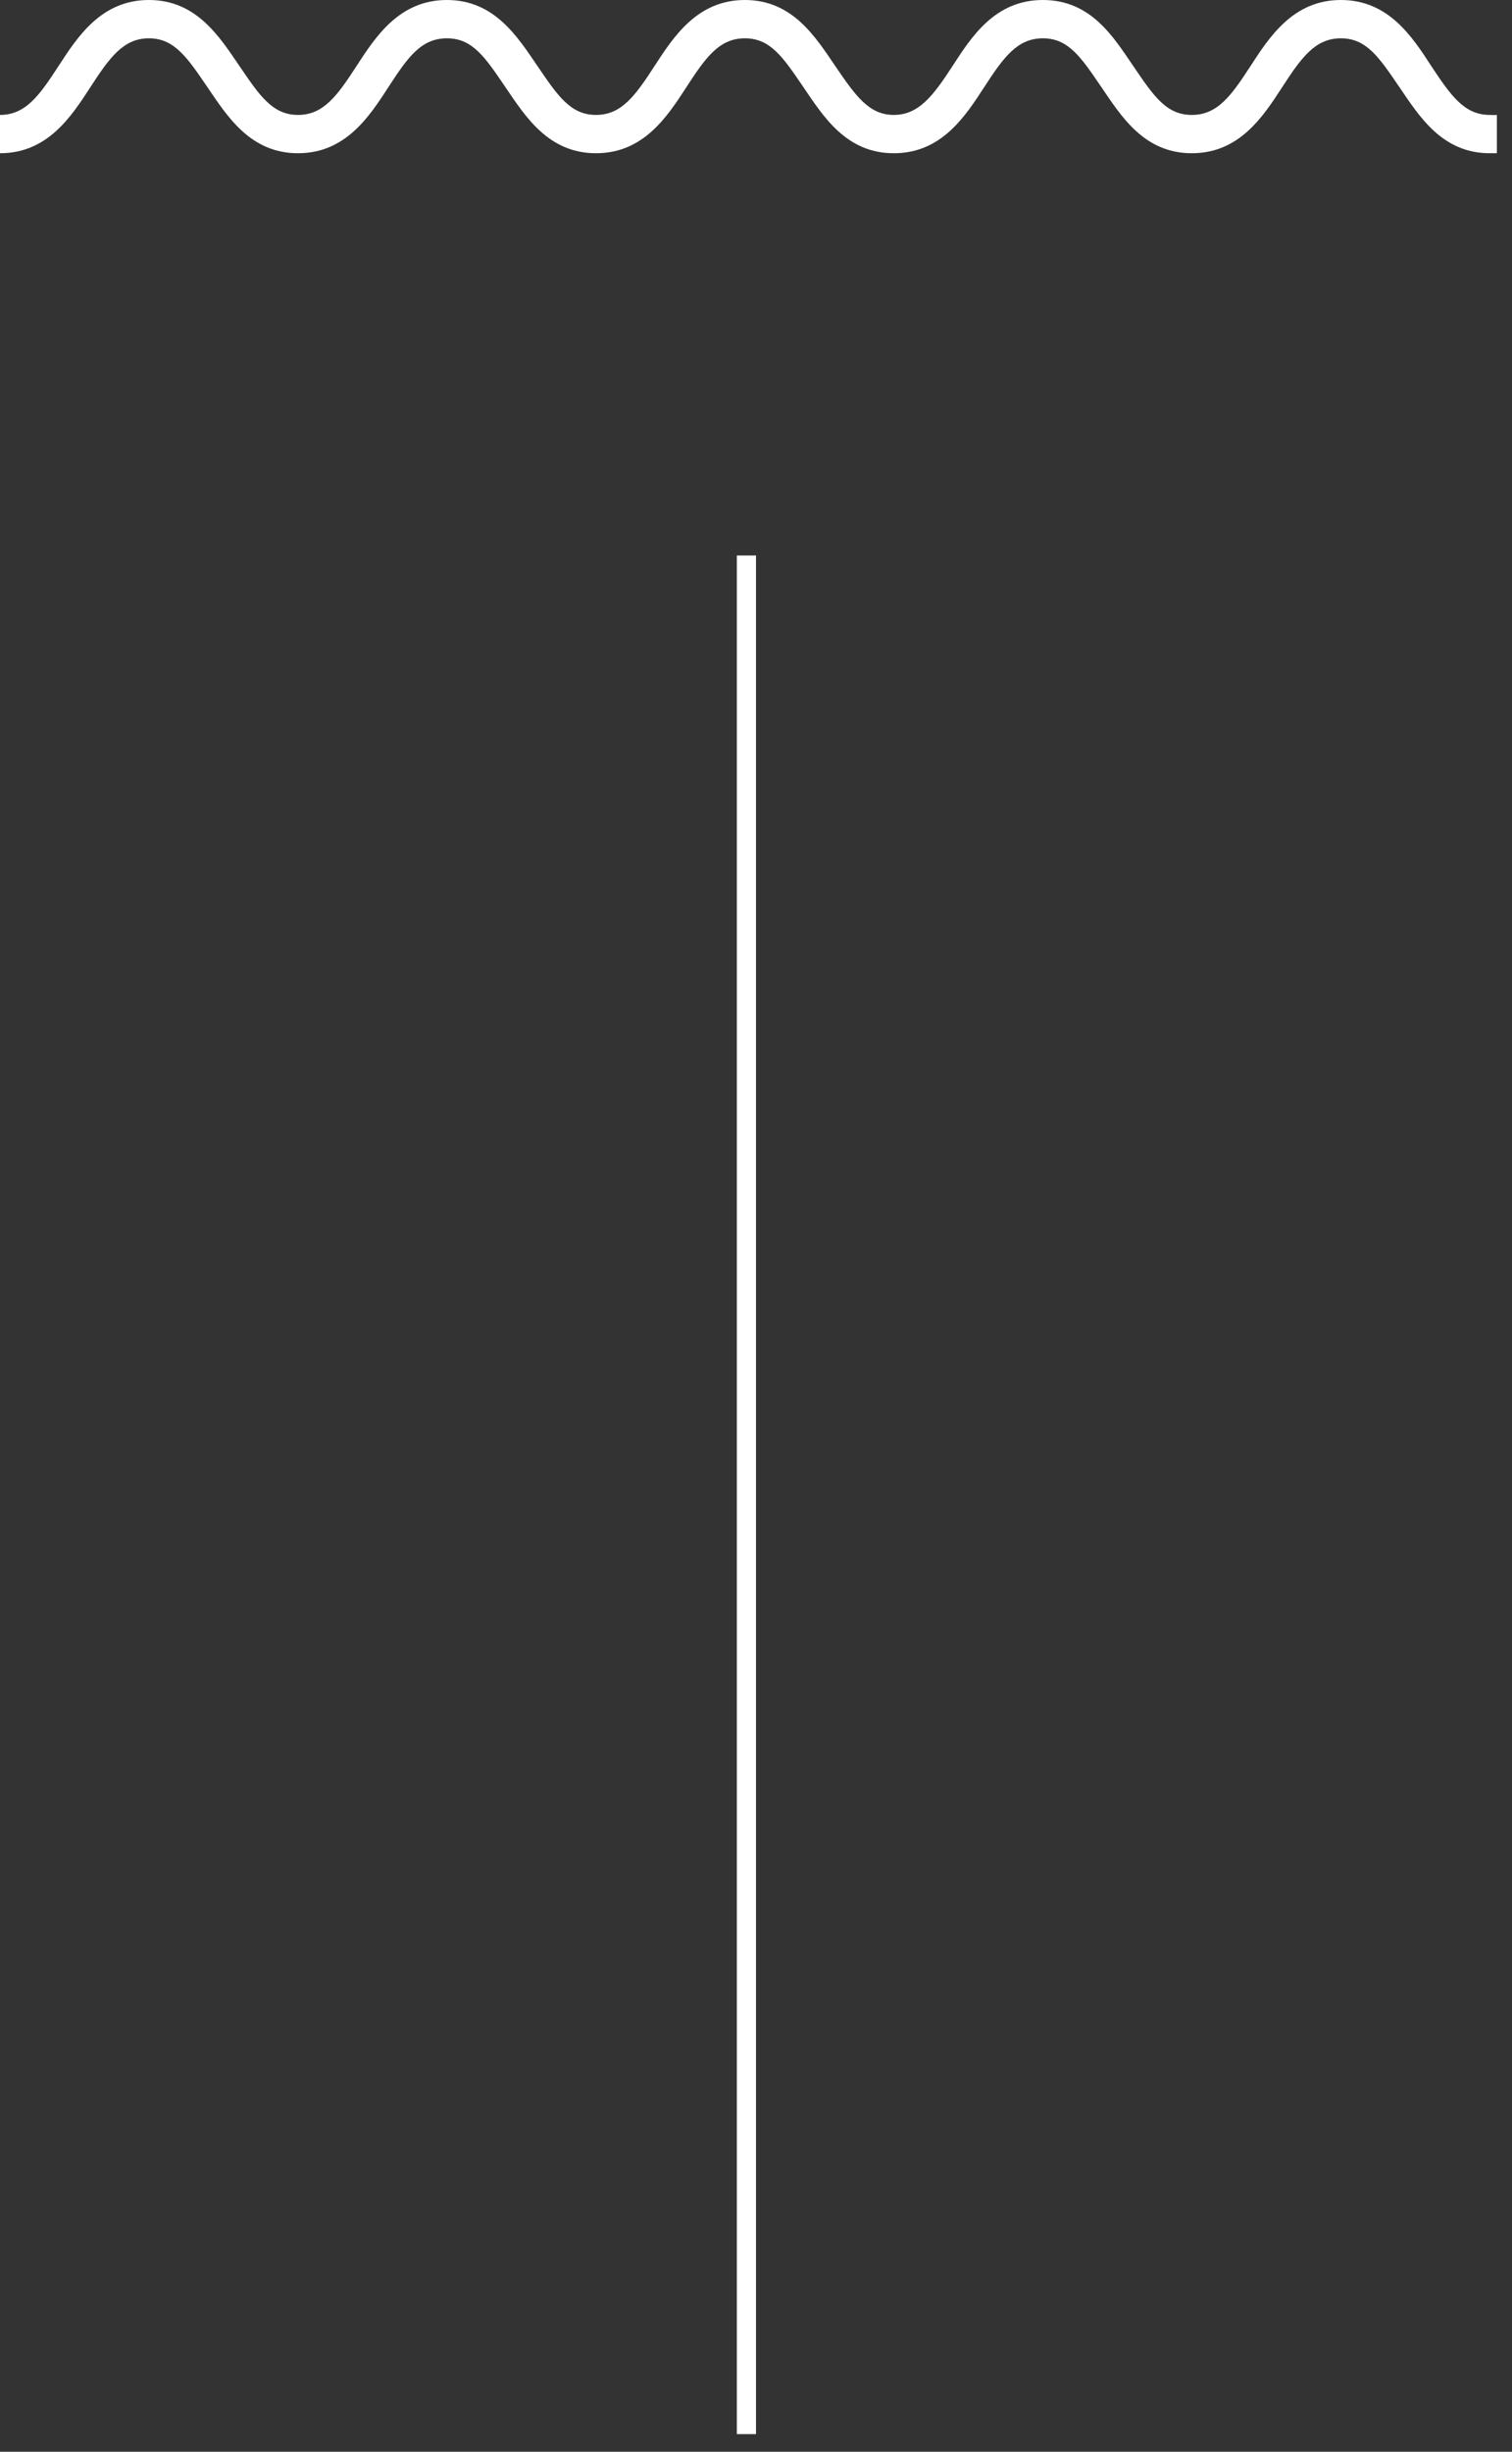 <?xml version="1.0" encoding="UTF-8"?> <svg xmlns="http://www.w3.org/2000/svg" width="79" height="128" viewBox="0 0 79 128"><rect x="0" y="0" width="79" height="128" fill="#333333" stroke="none"/><g fill="none" fill-rule="evenodd"><path fill="#FFF" d="M74.79,3.46 C73.79,1.92 72.55,0 70.06,0 C67.57,0 66.33,1.92 65.33,3.46 C64.33,5 63.61,6 62.27,6 C60.93,6 60.27,5 59.22,3.46 C58.17,1.92 57,0 54.49,0 C51.98,0 50.76,1.92 49.76,3.46 C48.76,5 48,6 46.7,6 C45.4,6 44.7,5 43.65,3.46 C42.6,1.92 41.41,0 38.92,0 C36.43,0 35.19,1.92 34.19,3.46 C33.19,5 32.47,6 31.14,6 C29.81,6 29.14,5 28.09,3.46 C27.04,1.92 25.84,0 23.35,0 C20.86,0 19.62,1.92 18.62,3.46 C17.62,5 16.9,6 15.57,6 C14.24,6 13.57,5 12.52,3.46 C11.47,1.92 10.27,0 7.78,0 C5.29,0 4.05,1.92 3.05,3.46 C2.05,5 1.33,6 0,6 L0,8 C2.49,8 3.73,6.08 4.73,4.54 C5.73,3 6.45,2 7.78,2 C9.11,2 9.78,3 10.83,4.54 C11.88,6.08 13.08,8 15.57,8 C18.06,8 19.3,6.08 20.3,4.54 C21.3,3 22,2 23.35,2 C24.7,2 25.35,3 26.4,4.54 C27.45,6.08 28.65,8 31.14,8 C33.63,8 34.87,6.08 35.87,4.54 C36.87,3 37.58,2 38.92,2 C40.26,2 40.92,3 41.97,4.54 C43.02,6.08 44.21,8 46.7,8 C49.19,8 50.43,6.08 51.43,4.54 C52.43,3 53.15,2 54.49,2 C55.83,2 56.49,3 57.54,4.54 C58.59,6.08 59.78,8 62.27,8 C64.76,8 66,6.08 67,4.54 C68,3 68.72,2 70.06,2 C71.4,2 72.06,3 73.11,4.54 C74.16,6.08 75.35,8 77.84,8 L78.21,8 L78.21,6 C78.087,6.009 77.963,6.009 77.84,6 C76.51,6 75.81,5 74.79,3.46 Z"></path><path stroke="#FFF" stroke-linecap="square" d="M39,29.5 L39,126.578"></path></g></svg> 